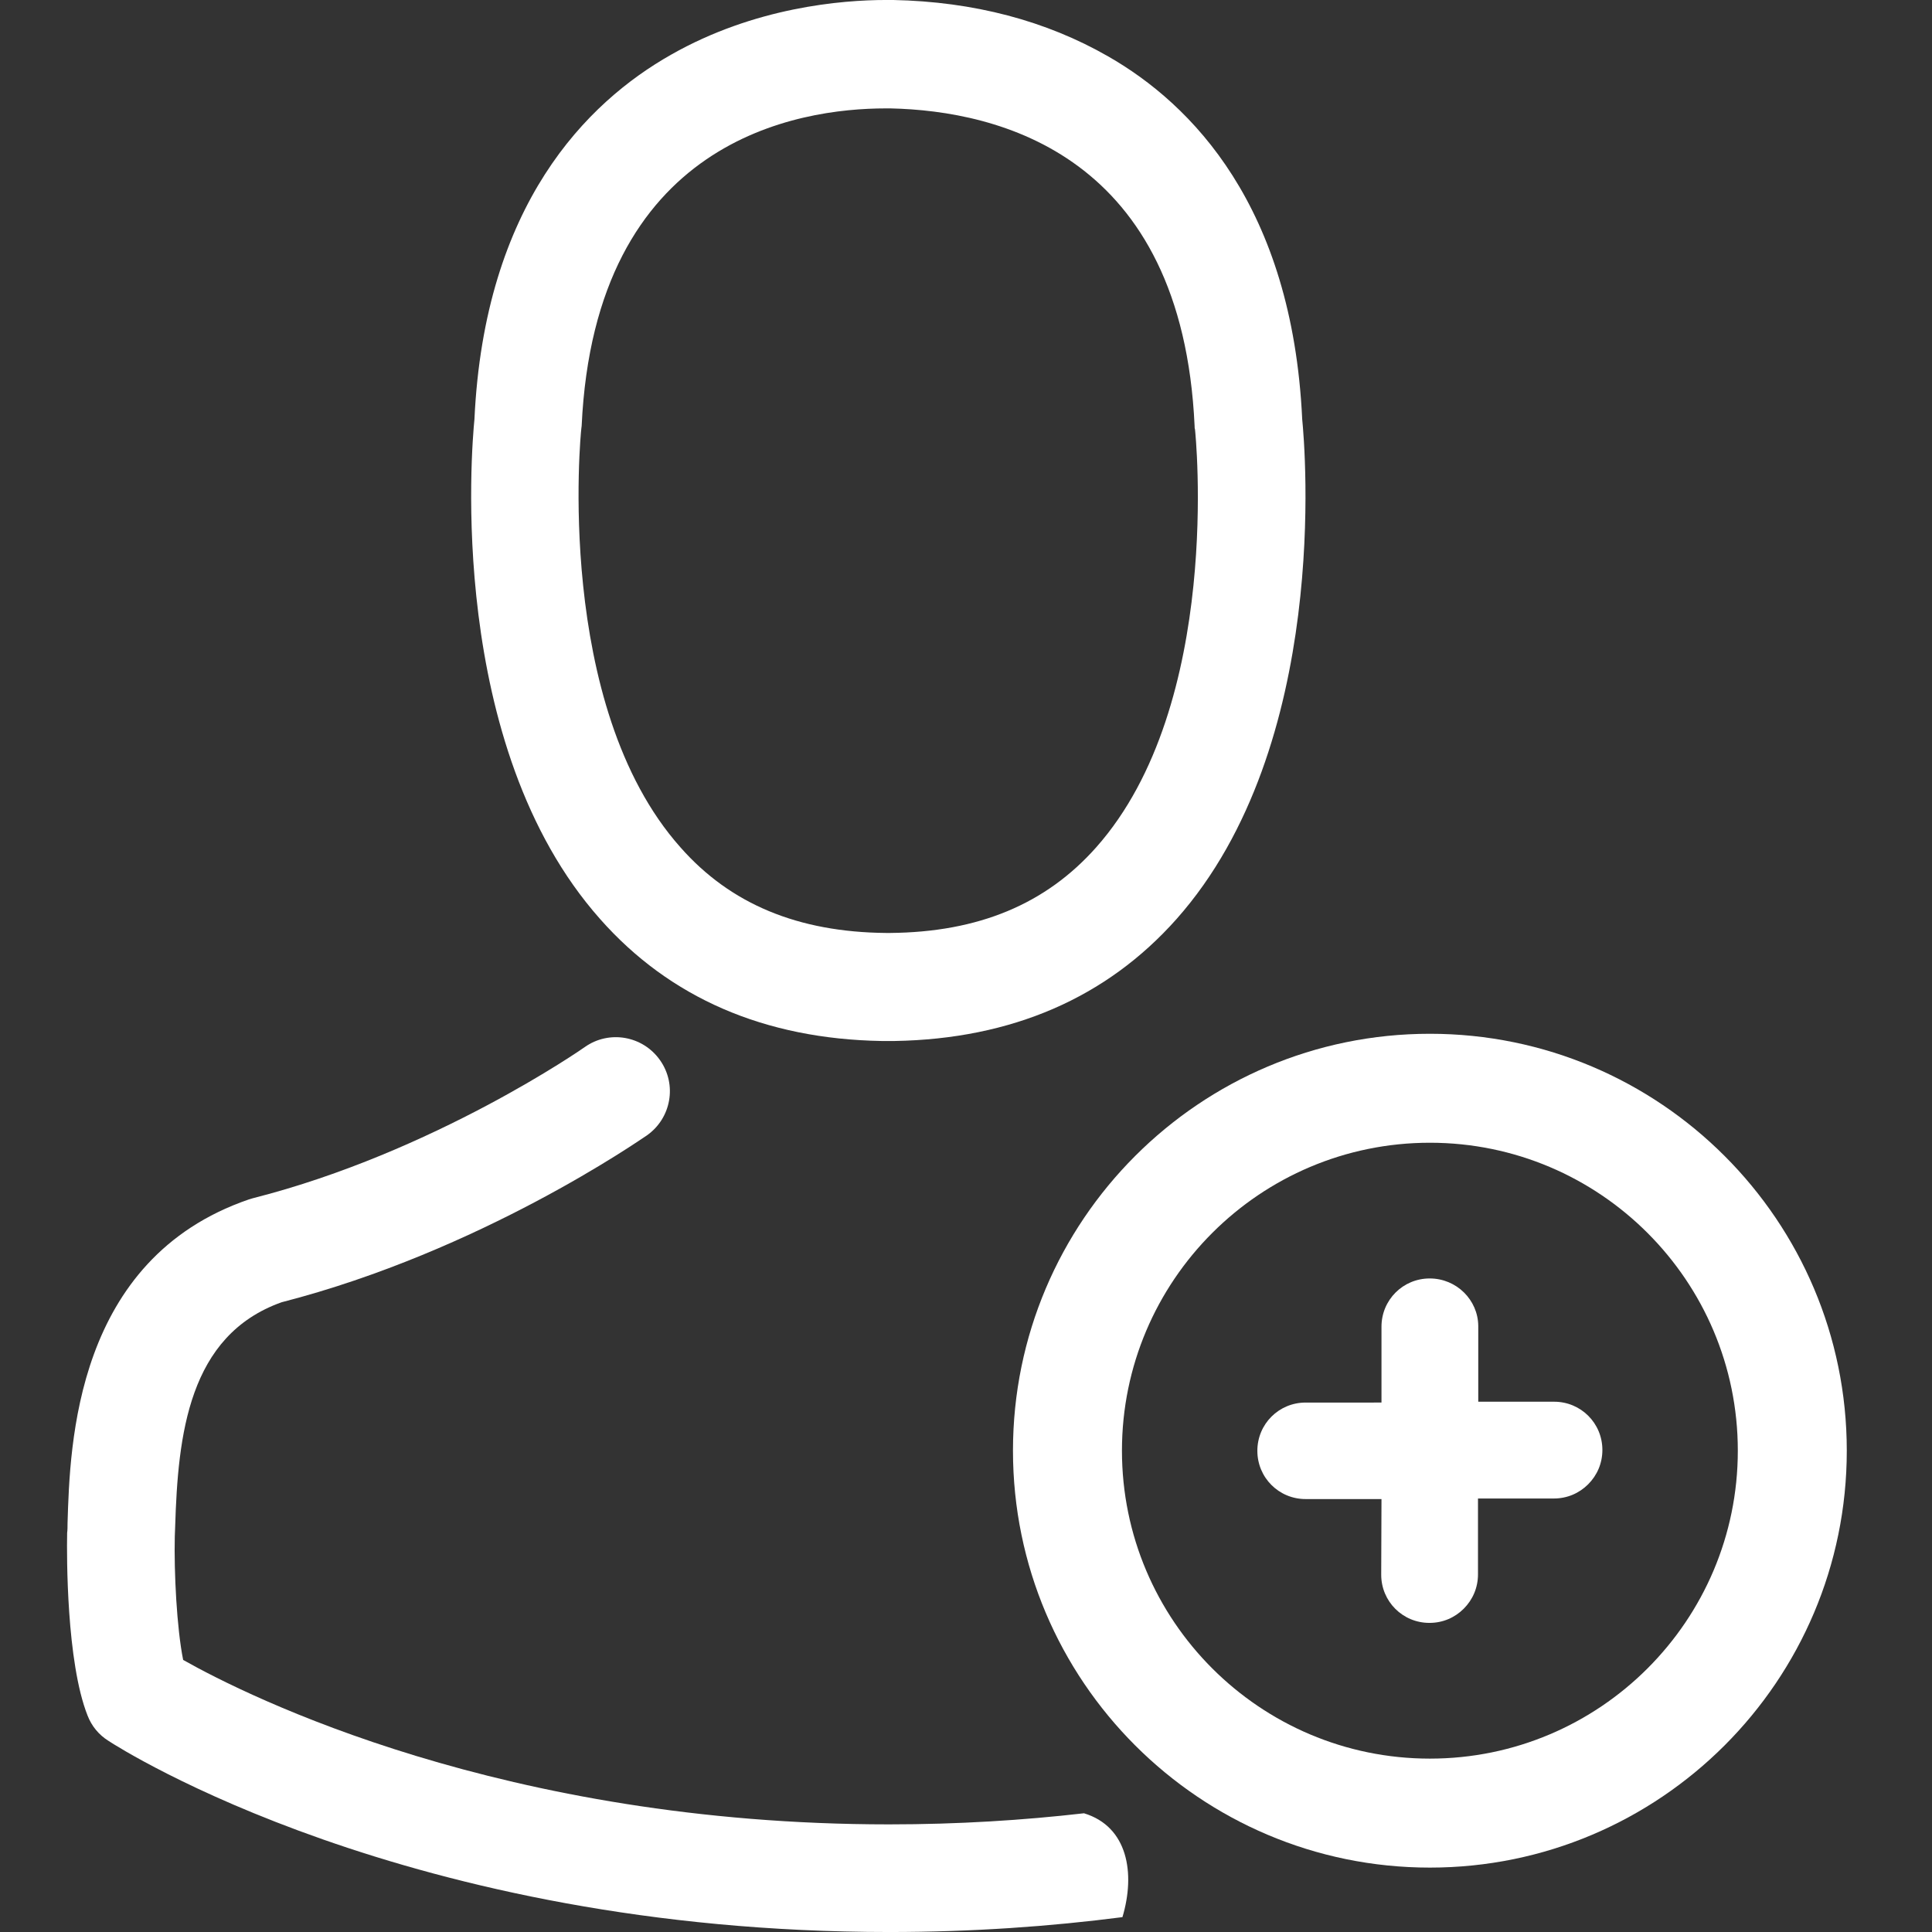 <?xml version="1.0" encoding="utf-8"?>
<!-- Generator: Adobe Illustrator 16.0.0, SVG Export Plug-In . SVG Version: 6.00 Build 0)  -->
<!DOCTYPE svg PUBLIC "-//W3C//DTD SVG 1.1//EN" "http://www.w3.org/Graphics/SVG/1.1/DTD/svg11.dtd">
<svg version="1.1" id="Layer_1" xmlns="http://www.w3.org/2000/svg" xmlns:xlink="http://www.w3.org/1999/xlink" x="0px" y="0px"
	 width="150px" height="150px" viewBox="0 0 150 150" enable-background="new 0 0 150 150" xml:space="preserve">
<rect x="0" y="0" width="150" height="150" fill="#333333" stroke="none"/>
<g>
	<g>
		<path fill="#FFFFFF" d="M68.456,80.823c0.156,0,0.311,0,0.496,0c0.063,0,0.125,0,0.188,0c0.094,0,0.219,0,0.311,0
			c9.102-0.156,16.465-3.354,21.9-9.475c11.959-13.481,9.971-36.591,9.752-38.796C100.327,15.996,92.499,8.075,86.04,4.38
			c-4.815-2.766-10.438-4.256-16.713-4.381H69.11c-0.031,0-0.094,0-0.125,0H68.8c-3.449,0-10.221,0.559-16.713,4.256
			c-6.522,3.696-14.475,11.617-15.252,28.299c-0.219,2.205-2.205,25.313,9.754,38.796C51.993,77.47,59.355,80.667,68.456,80.823z
			 M45.129,33.328c0-0.092,0.03-0.187,0.03-0.248C46.187,10.808,61.995,8.416,68.767,8.416h0.125c0.062,0,0.156,0,0.248,0
			c8.389,0.188,22.645,3.604,23.609,24.664c0,0.093,0,0.188,0.029,0.248c0.031,0.219,2.205,21.342-7.672,32.461
			c-3.914,4.409-9.132,6.585-15.998,6.646c-0.062,0-0.093,0-0.156,0l0,0c-0.062,0-0.092,0-0.152,0
			c-6.836-0.062-12.084-2.237-15.969-6.646C42.987,54.73,45.099,33.516,45.129,33.328z"/>
		<path fill="#FFFFFF" d="M84.161,140.782c-4.702,0.54-9.755,0.862-15.146,0.862c-29.883,0-49.731-9.907-54.795-12.767
			c-0.497-2.483-0.715-6.803-0.649-9.598c0-0.25,0.029-0.498,0.029-0.776c0.219-7.083,1.023-14.818,8.262-17.396
			c15.471-3.976,27.834-12.61,28.36-12.954c1.896-1.334,2.36-3.943,1.024-5.839c-1.334-1.896-3.945-2.36-5.84-1.024
			c-0.123,0.093-11.711,8.17-25.781,11.742c-0.125,0.032-0.217,0.063-0.312,0.094c-13.479,4.629-13.883,19.01-14.069,25.13
			c0,0.278,0,0.526-0.032,0.776v0.092c-0.031,1.615-0.062,9.91,1.587,14.072c0.311,0.807,0.867,1.49,1.613,1.957
			c0.932,0.621,23.266,14.848,60.635,14.848c6.503,0,12.54-0.438,18.099-1.155C88.165,145.441,87.563,141.814,84.161,140.782z"/>
	</g>
</g>
<path fill="#FFFFFF" d="M111.016,80.262c-17.861,0-32.369,14.508-32.369,32.369c0,17.86,14.508,32.369,32.369,32.369
	c17.86,0,32.368-14.509,32.368-32.369C143.384,94.77,128.876,80.262,111.016,80.262z M111.016,136.539
	c-13.192,0-23.908-10.717-23.908-23.908c0-13.192,10.716-23.909,23.908-23.909c13.191,0,23.908,10.717,23.908,23.909
	C134.924,125.822,124.207,136.539,111.016,136.539z"/>
<path fill="#FFFFFF" d="M111.004,99.259c-2.079-0.001-3.746,1.667-3.746,3.746v5.889l-5.891,0.001
	c-2.078-0.001-3.746,1.667-3.746,3.746c0,2.08,1.668,3.747,3.746,3.746l5.891,0.001l-0.021,5.868
	c-0.001,2.079,1.667,3.747,3.746,3.745c1.039,0.001,1.971-0.41,2.664-1.104s1.104-1.625,1.104-2.664v-5.889l5.89-0.001
	c1.04,0,1.972-0.411,2.664-1.104c0.693-0.693,1.104-1.625,1.104-2.665c0-2.078-1.668-3.746-3.746-3.745l-5.891-0.001v-5.89
	C114.751,100.926,113.084,99.259,111.004,99.259z"/>
</svg>
